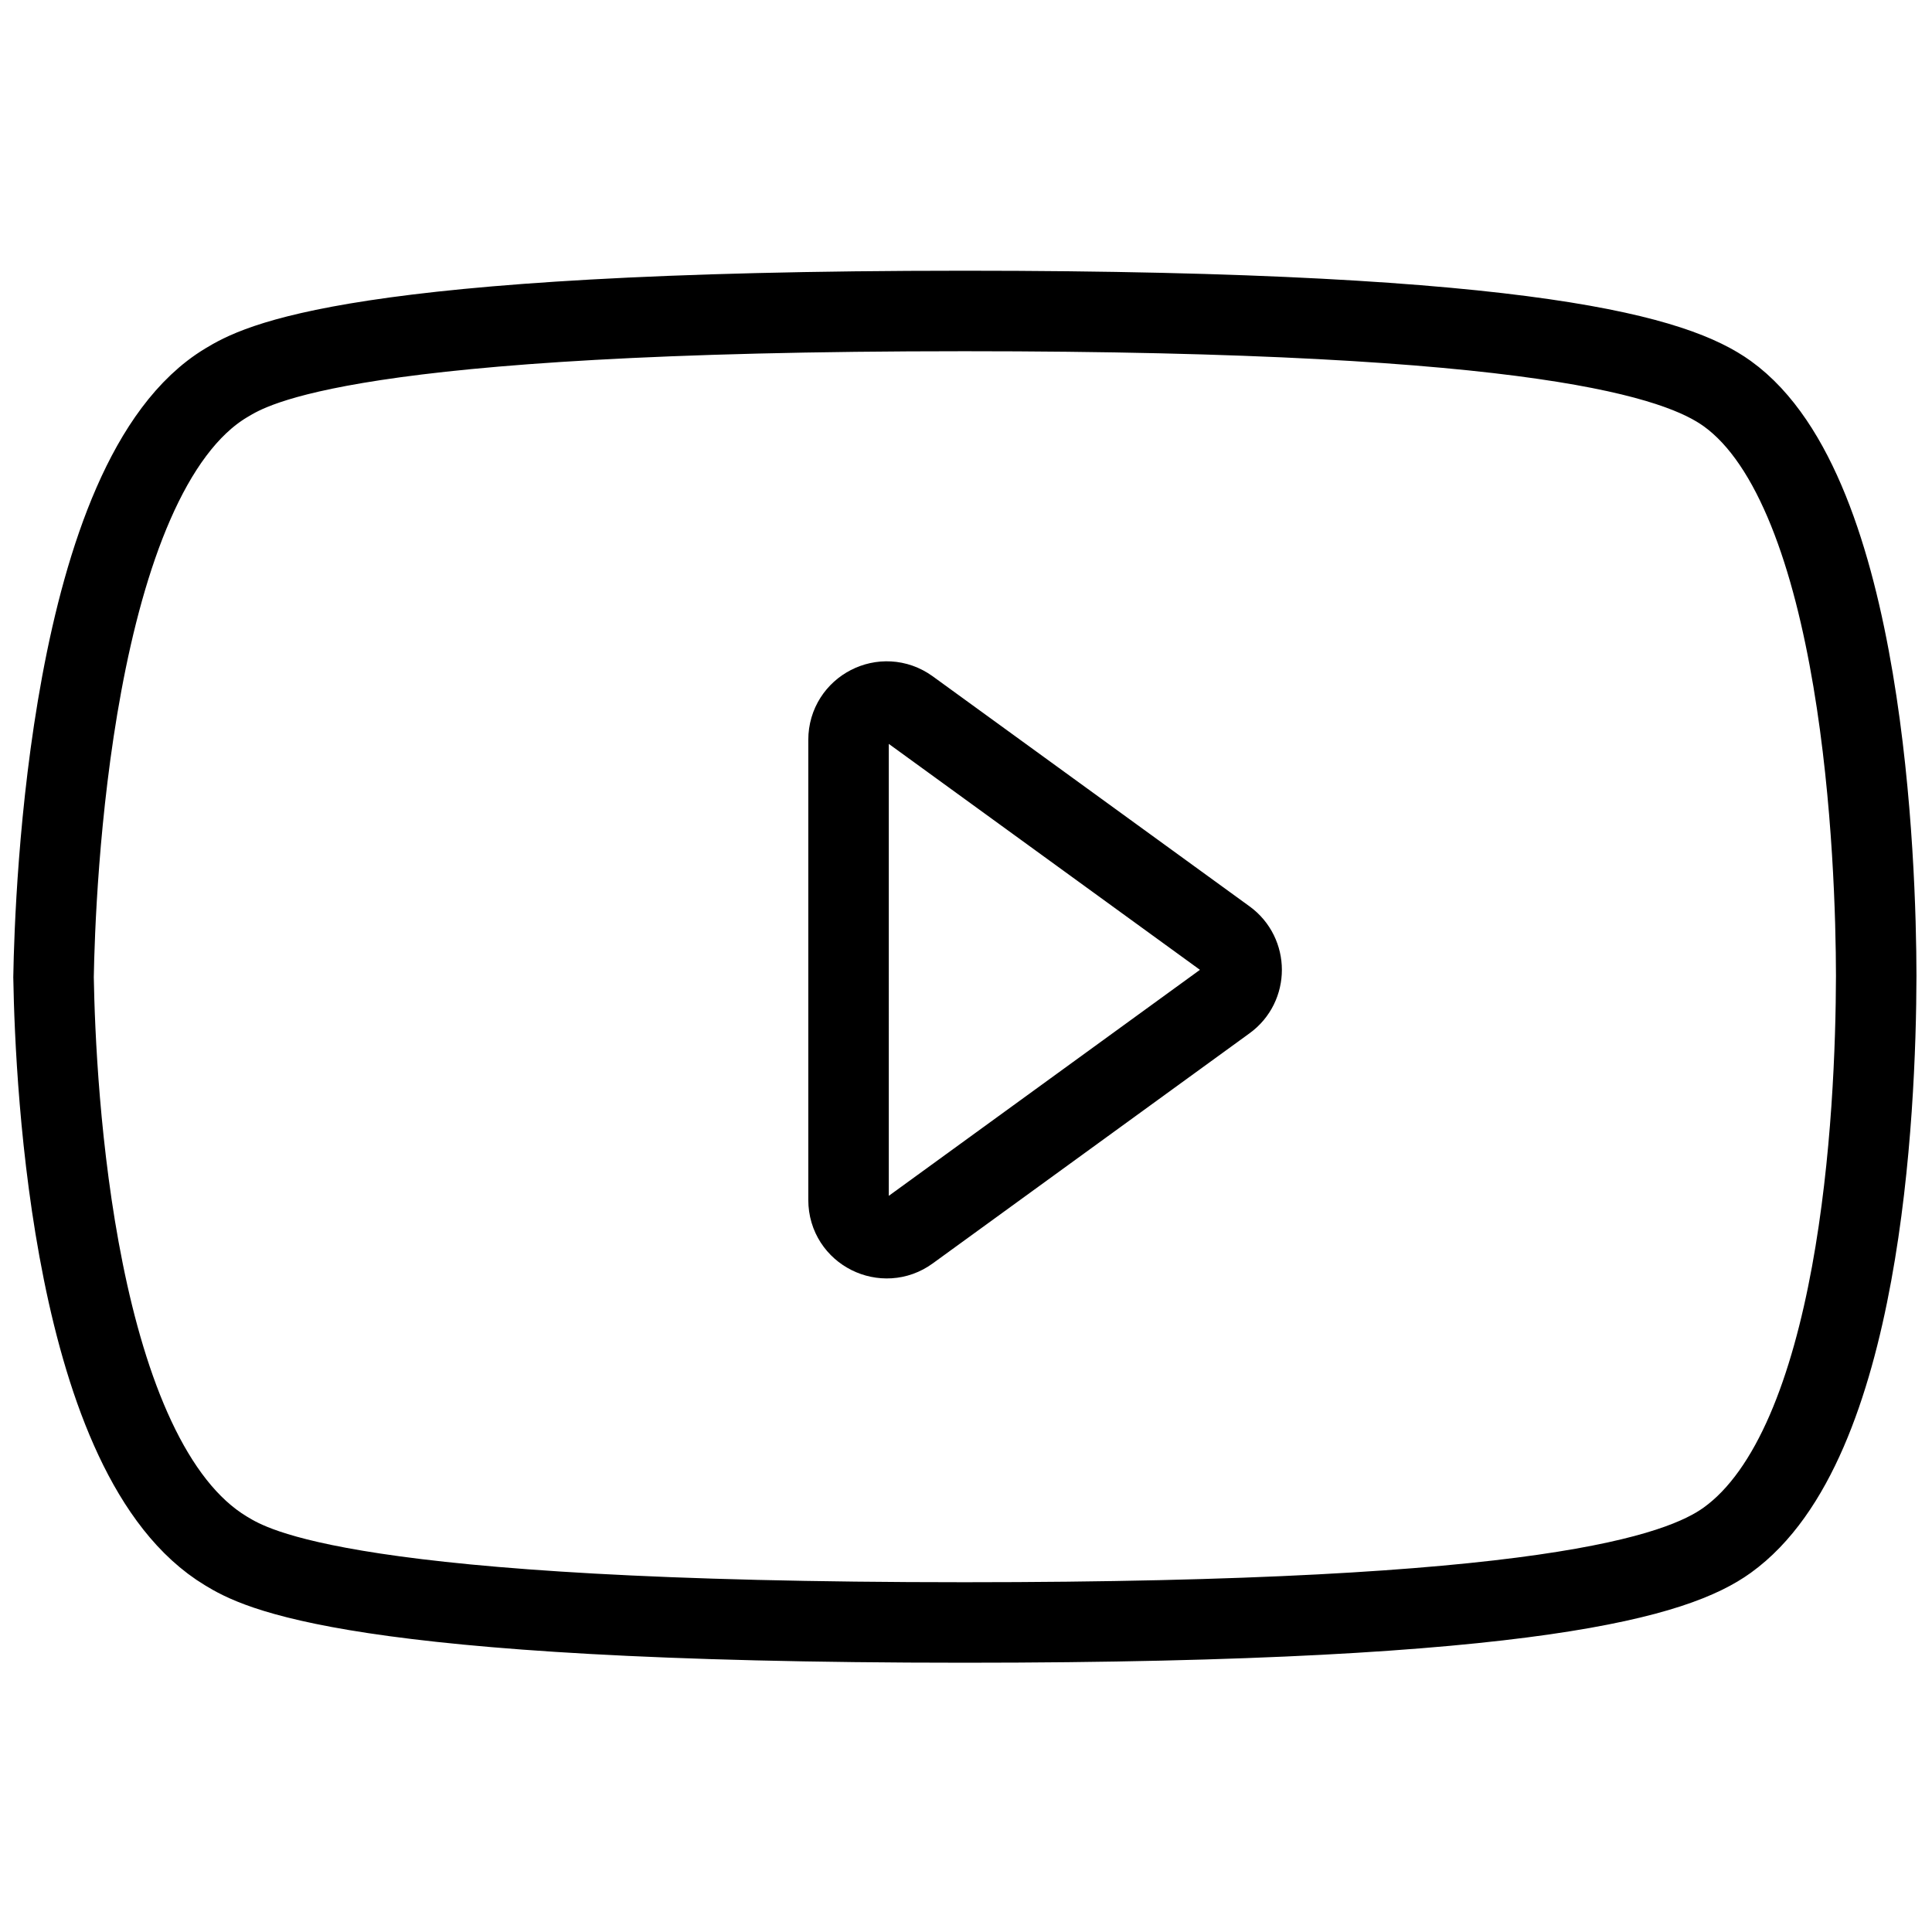 <?xml version="1.0" encoding="utf-8"?>
<!-- Generator: Adobe Illustrator 18.1.0, SVG Export Plug-In . SVG Version: 6.00 Build 0)  -->
<svg version="1.1" id="Layer_1" xmlns="http://www.w3.org/2000/svg" xmlns:xlink="http://www.w3.org/1999/xlink" x="0px" y="0px"
	 width="24px" height="24px" viewBox="0 0 24 24" enable-background="new 0 0 24 24" xml:space="preserve">
<g>
	<path fill="none" stroke="#000000" stroke-linecap="round" stroke-linejoin="round" stroke-miterlimit="10" d="M15.229,12.431
		l-3.936,2.859c-0.307,0.225-0.752,0.01-0.752-0.383V9.19c0-0.385,0.436-0.612,0.752-0.384l3.936,2.858
		C15.489,11.853,15.489,12.243,15.229,12.431z"/>
	<path fill="none" stroke="#000000" stroke-miterlimit="10" d="M21.457,4.89c-0.613-0.441-2.321-1.027-9.476-1.027
		c-7.668,0-8.806,0.673-9.171,0.893c-1.943,1.167-2.127,6.335-2.145,7.383c0.024,1.384,0.247,5.989,2.143,7.128
		c0.364,0.22,1.496,0.888,9.172,0.888c7.16,0,8.866-0.583,9.476-1.022c1.656-1.191,1.847-5.294,1.851-7.012
		C23.305,10.74,23.16,6.115,21.457,4.89z"/>
</g>
<rect x="-0.014" y="0" fill="none" width="24" height="24"/>
</svg>
